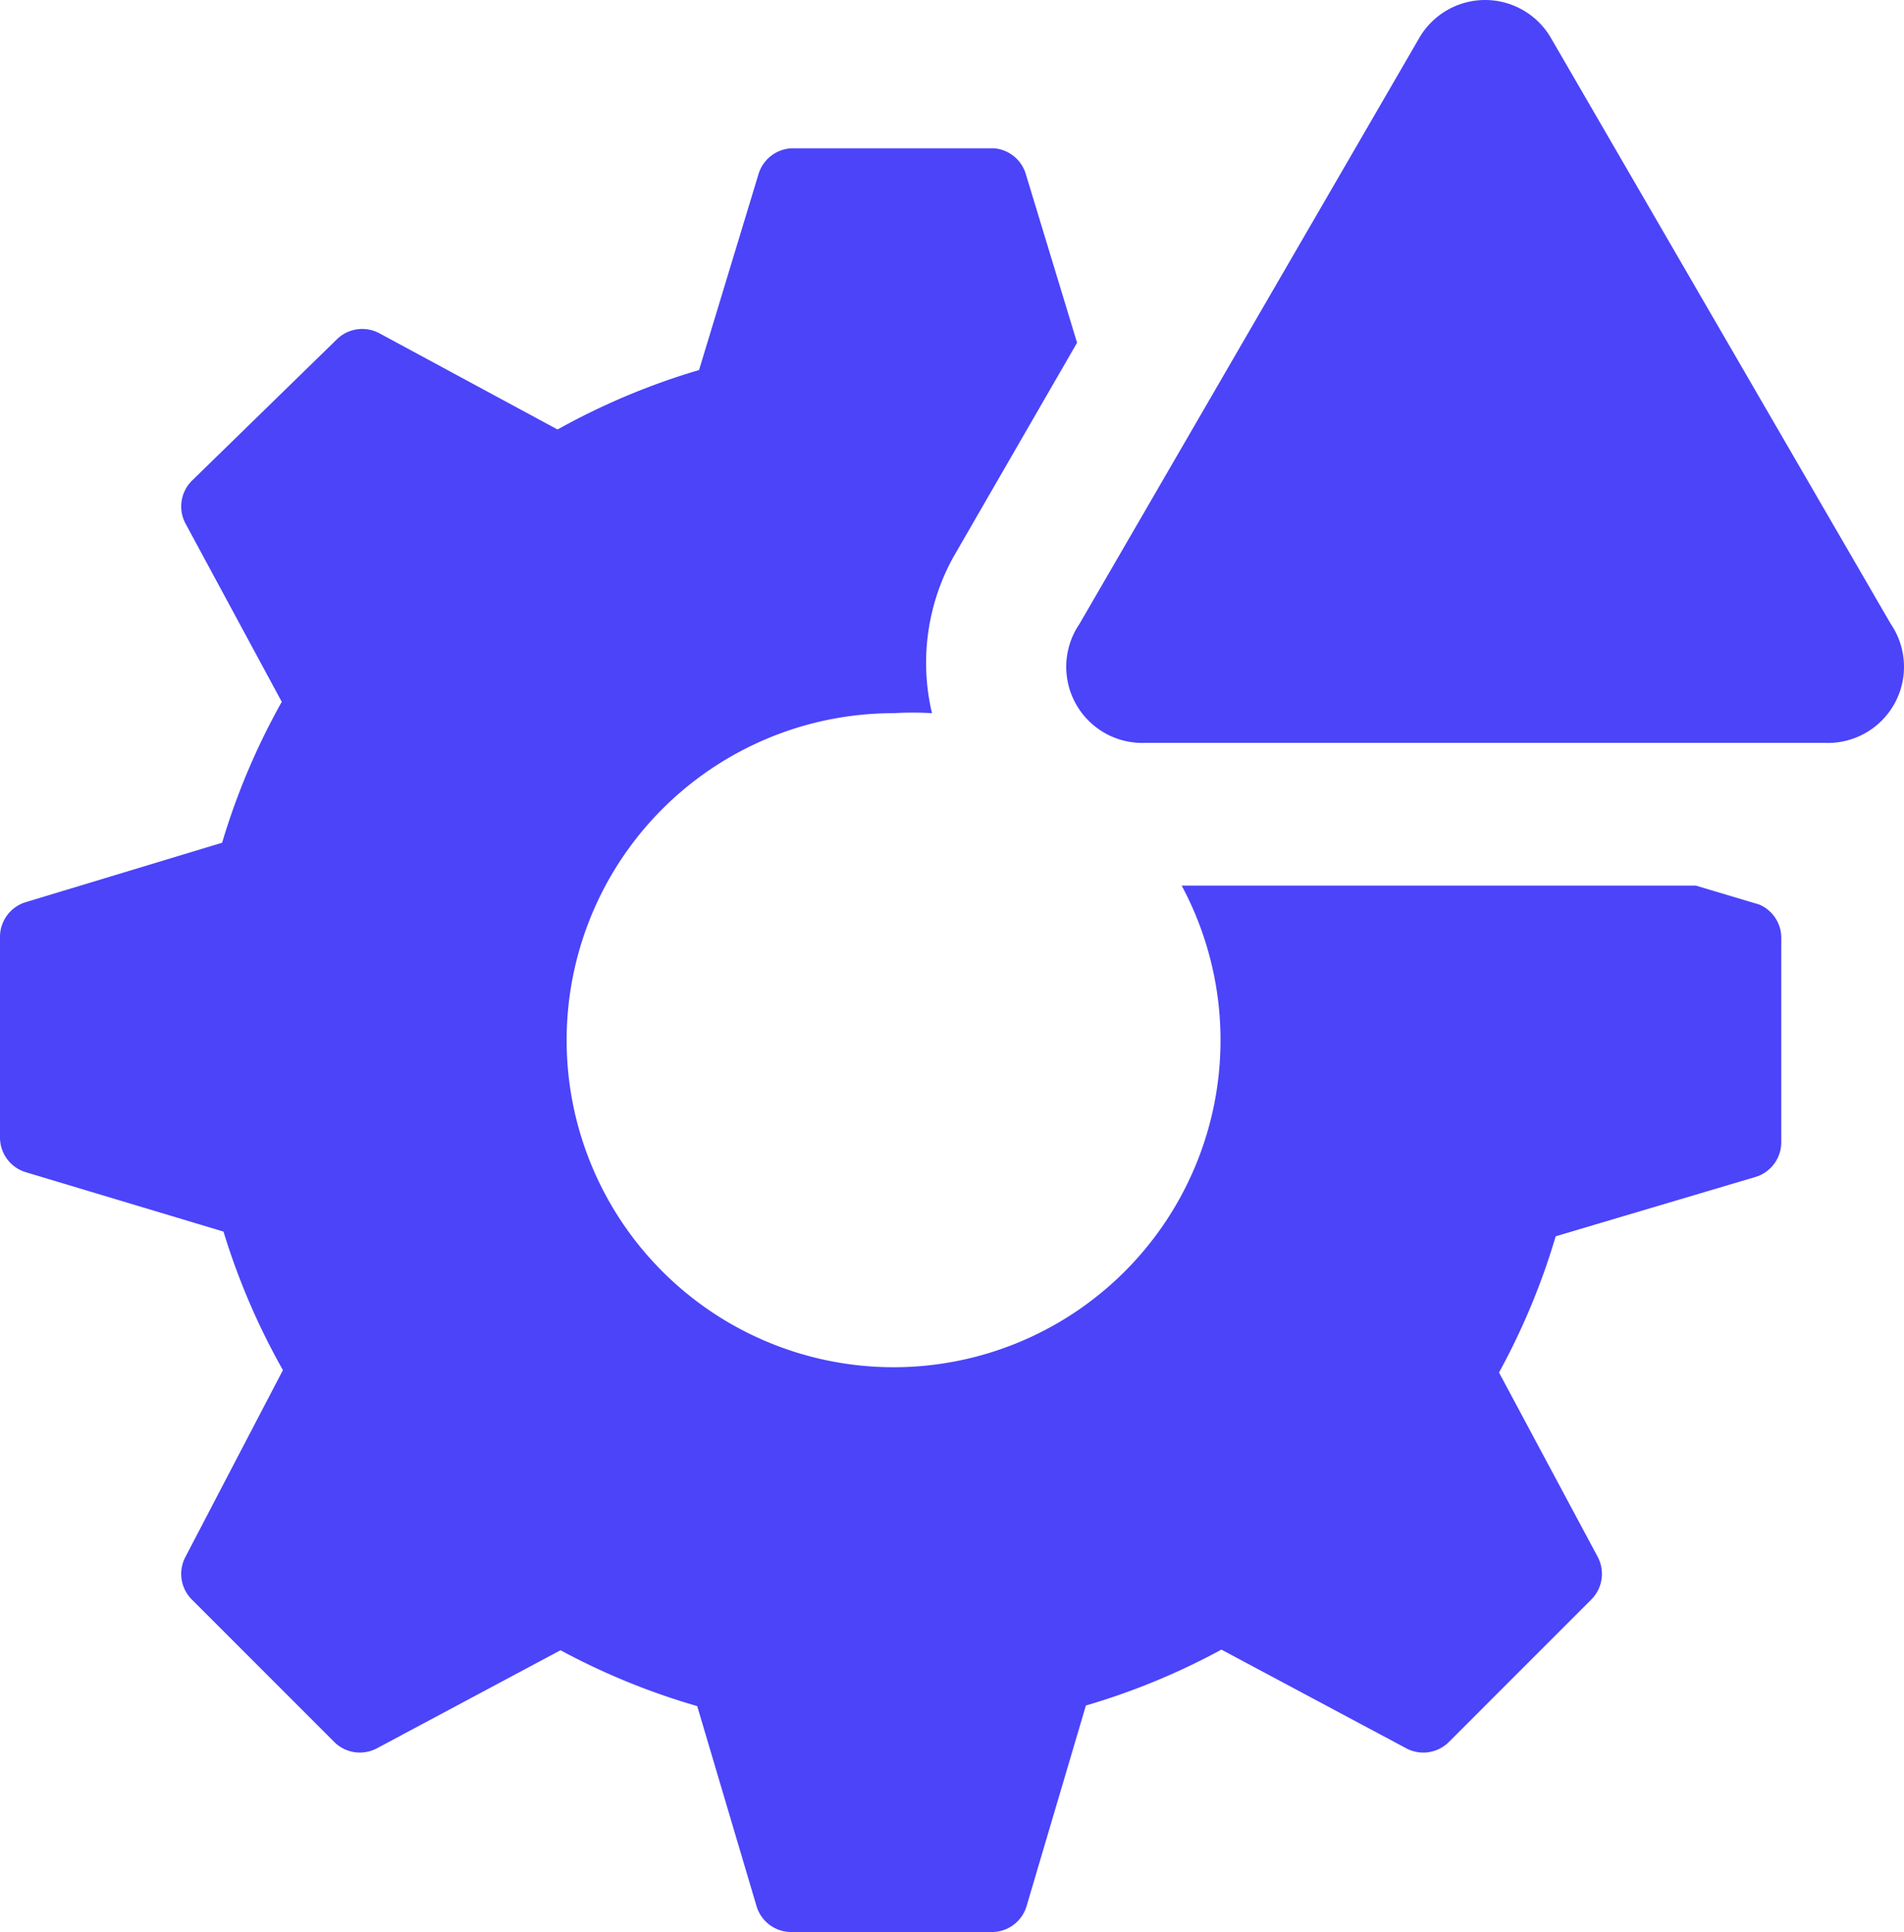 <svg xmlns="http://www.w3.org/2000/svg" width="45.688" height="46.347" viewBox="0 0 45.688 46.347">
  <g id="settings-solid-alerted" transform="translate(-2.97 -0.506)">
    <path id="Path_328" data-name="Path 328" d="M45.189,21.143l-1.526-.456H31.325a7.845,7.845,0,1,1-6.918-4.136,7.887,7.887,0,0,1,.927,0,5.249,5.249,0,0,1,.5-3.723l2.981-5.163L27.588,3.628A.87.87,0,0,0,26.818,3H22a.87.87,0,0,0-.827.613L19.744,8.32a16.588,16.588,0,0,0-3.395,1.426L12.07,7.436a.87.87,0,0,0-1.027.157l-3.466,3.38A.87.87,0,0,0,7.42,12l2.311,4.279A16.588,16.588,0,0,0,8.3,19.659L3.583,21.086a.87.87,0,0,0-.613.827v4.821a.87.87,0,0,0,.613.827l4.75,1.426a16.574,16.574,0,0,0,1.426,3.323L7.42,36.79a.87.87,0,0,0,.157,1.027l3.409,3.409a.87.87,0,0,0,1.027.157l4.407-2.353A16.616,16.616,0,0,0,19.7,40.37l1.426,4.807a.87.87,0,0,0,.827.613h4.821a.87.87,0,0,0,.827-.613l1.426-4.821a16.588,16.588,0,0,0,3.252-1.341l4.436,2.368a.87.87,0,0,0,1.027-.157l3.409-3.409a.87.87,0,0,0,.157-1.027l-2.368-4.422A16.588,16.588,0,0,0,40.3,29.1L45.1,27.675a.87.87,0,0,0,.613-.827V21.984a.87.87,0,0,0-.528-.842Z" transform="translate(0 1.063)" fill="#4b44f9"/>
    <path id="Path_329" data-name="Path 329" d="M29.383,1.41,21.225,15.474a1.826,1.826,0,0,0,1.569,2.853H39.125a1.826,1.826,0,0,0,1.569-2.853L32.535,1.41a1.826,1.826,0,0,0-3.152,0Z" transform="translate(7.647 0)" fill="#4b44f9"/>
  </g>
</svg>
